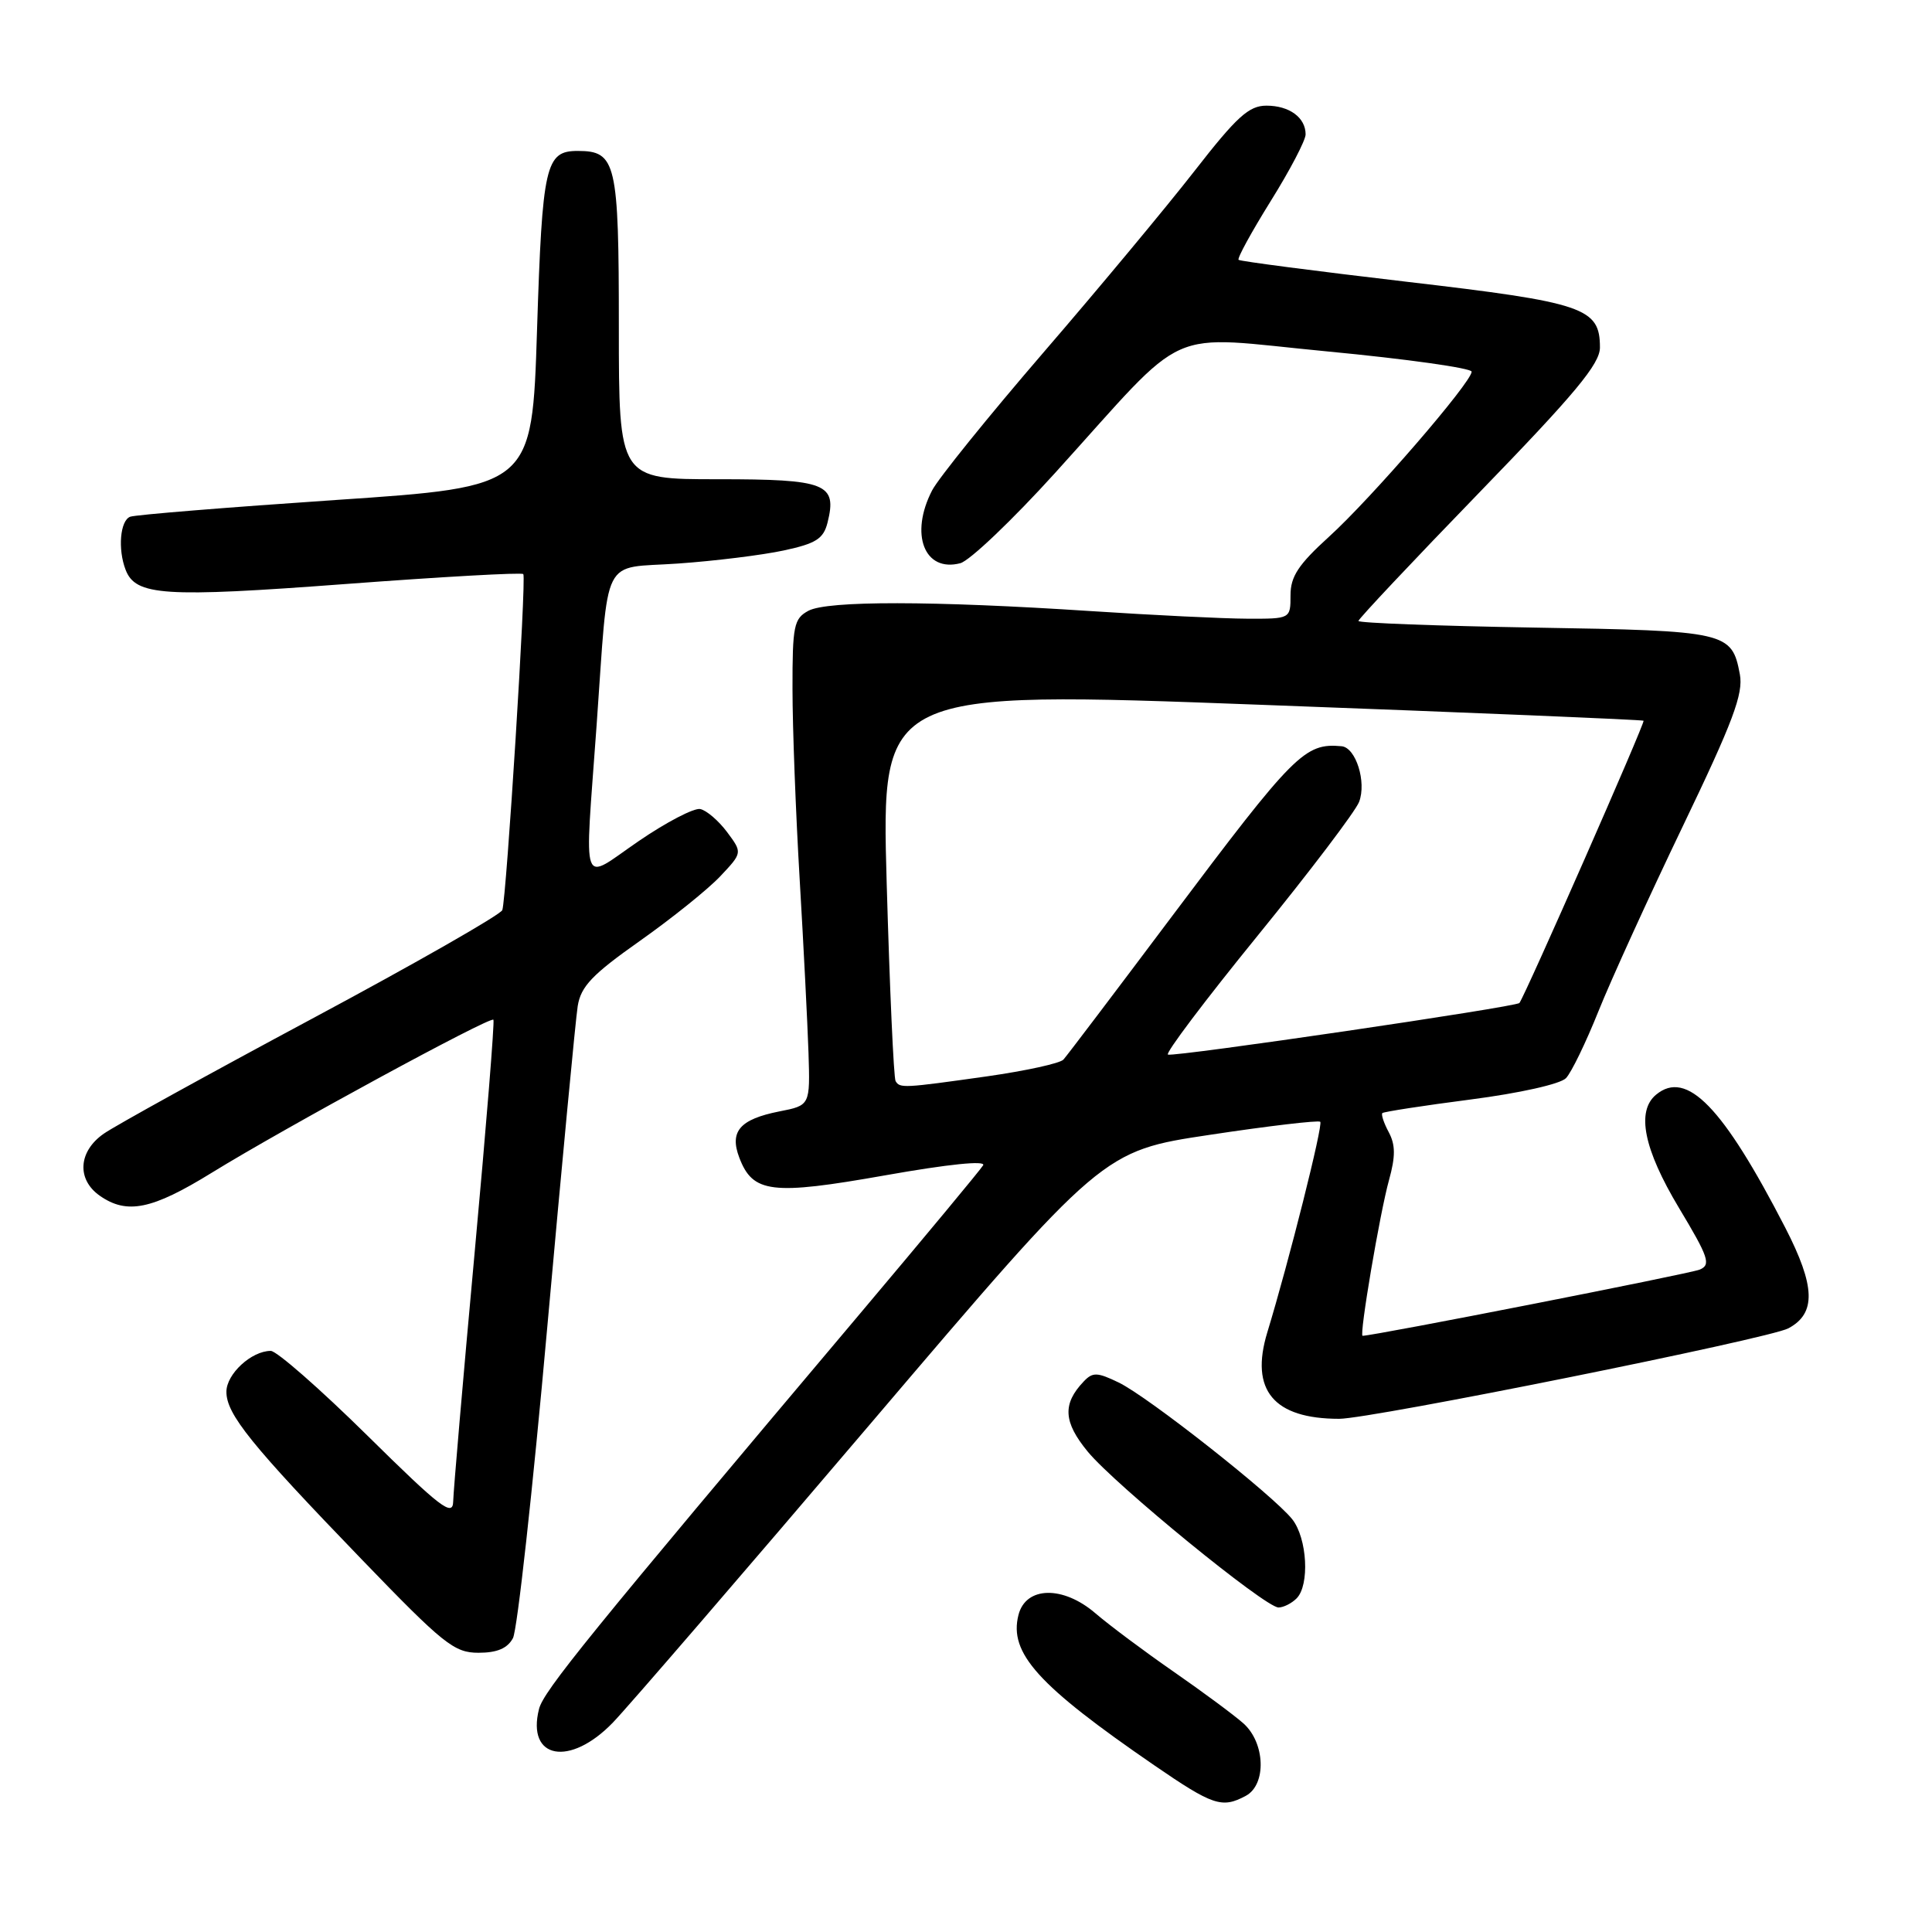 <?xml version="1.0" encoding="UTF-8" standalone="no"?>
<!DOCTYPE svg PUBLIC "-//W3C//DTD SVG 1.1//EN" "http://www.w3.org/Graphics/SVG/1.1/DTD/svg11.dtd" >
<svg xmlns="http://www.w3.org/2000/svg" xmlns:xlink="http://www.w3.org/1999/xlink" version="1.1" viewBox="0 0 256 256">
 <g >
 <path fill="currentColor"
d=" M 165.07 237.96 C 167.84 236.48 167.66 230.93 164.75 228.35 C 163.51 227.25 159.35 224.17 155.50 221.50 C 151.65 218.83 146.99 215.35 145.15 213.77 C 140.85 210.07 135.91 210.18 134.95 214.00 C 133.67 219.05 137.53 223.32 152.93 233.90 C 160.72 239.25 161.92 239.65 165.07 237.96 Z  M 81.21 228.25 C 83.20 226.19 98.62 208.30 115.47 188.50 C 146.12 152.50 146.12 152.50 160.31 150.37 C 168.11 149.19 174.70 148.42 174.94 148.64 C 175.35 149.01 170.79 167.15 167.92 176.56 C 165.60 184.20 168.76 188.00 177.45 188.00 C 181.67 188.00 234.43 177.38 236.97 176.01 C 240.67 174.03 240.56 170.46 236.56 162.68 C 228.30 146.65 223.49 141.69 219.44 145.05 C 216.79 147.25 217.80 152.26 222.47 160.05 C 226.41 166.61 226.74 167.59 225.22 168.23 C 223.93 168.77 182.04 177.00 180.55 177.00 C 180.08 177.00 182.84 160.72 184.05 156.37 C 184.92 153.23 184.91 151.70 184.02 150.03 C 183.37 148.82 182.99 147.68 183.17 147.49 C 183.36 147.31 188.61 146.50 194.86 145.69 C 201.35 144.85 206.76 143.64 207.50 142.86 C 208.22 142.11 210.15 138.12 211.80 134.00 C 213.45 129.88 218.48 118.85 222.97 109.50 C 229.64 95.62 231.02 91.93 230.54 89.35 C 229.48 83.72 228.85 83.58 203.37 83.16 C 190.52 82.94 180.00 82.55 180.00 82.28 C 180.00 82.01 187.20 74.36 196.00 65.28 C 208.74 52.14 212.00 48.22 212.00 46.04 C 212.00 40.78 209.93 40.08 186.35 37.33 C 174.33 35.92 164.33 34.62 164.12 34.43 C 163.91 34.23 165.83 30.74 168.37 26.65 C 170.92 22.57 173.00 18.59 173.00 17.81 C 173.00 15.58 170.85 14.00 167.81 14.00 C 165.48 14.00 163.88 15.46 158.26 22.68 C 154.54 27.45 145.54 38.27 138.26 46.71 C 130.98 55.16 124.34 63.38 123.51 64.98 C 120.51 70.78 122.48 75.87 127.24 74.63 C 128.48 74.31 134.15 68.91 139.82 62.65 C 157.91 42.68 153.88 44.47 175.92 46.57 C 186.42 47.57 195.00 48.78 195.00 49.25 C 195.00 50.65 181.66 66.08 176.10 71.12 C 172.04 74.81 171.00 76.39 171.00 78.87 C 171.00 82.00 171.00 82.00 165.25 81.98 C 162.09 81.97 152.75 81.51 144.50 80.97 C 123.58 79.60 109.65 79.58 107.12 80.93 C 105.19 81.97 105.00 82.91 105.01 91.29 C 105.01 96.35 105.44 107.70 105.96 116.50 C 106.48 125.30 107.00 135.64 107.13 139.48 C 107.35 146.47 107.35 146.47 103.26 147.27 C 98.03 148.31 96.64 149.92 97.96 153.39 C 99.75 158.10 102.24 158.40 117.28 155.74 C 125.68 154.25 130.67 153.74 130.27 154.41 C 129.91 155.01 122.59 163.82 114.01 174.00 C 77.89 216.83 72.02 224.06 71.42 226.46 C 69.75 233.10 75.52 234.15 81.21 228.25 Z  M 67.97 217.06 C 68.54 215.99 70.59 197.43 72.52 175.81 C 74.46 154.19 76.27 135.06 76.55 133.31 C 76.97 130.70 78.47 129.13 84.78 124.68 C 89.03 121.68 93.82 117.83 95.44 116.11 C 98.38 112.99 98.38 112.99 96.34 110.25 C 95.21 108.74 93.61 107.37 92.78 107.20 C 91.95 107.04 88.28 108.95 84.63 111.45 C 76.82 116.79 77.45 118.50 79.05 96.15 C 80.71 73.04 79.52 75.40 89.87 74.67 C 94.73 74.33 101.02 73.55 103.85 72.94 C 108.13 72.02 109.11 71.39 109.65 69.26 C 110.95 64.07 109.50 63.50 95.13 63.50 C 82.00 63.51 82.00 63.51 82.00 43.32 C 82.00 21.52 81.65 20.00 76.55 20.00 C 72.28 20.00 71.86 21.83 71.16 43.71 C 70.50 64.50 70.50 64.50 44.50 66.25 C 30.20 67.22 17.94 68.21 17.25 68.47 C 15.92 68.97 15.59 72.76 16.64 75.49 C 17.96 78.95 21.72 79.19 45.73 77.39 C 58.51 76.43 69.14 75.83 69.34 76.07 C 69.77 76.57 67.11 118.95 66.56 120.59 C 66.35 121.19 55.01 127.67 41.34 134.99 C 27.68 142.31 15.26 149.16 13.75 150.22 C 10.37 152.57 10.14 156.28 13.22 158.44 C 16.82 160.96 20.14 160.28 28.05 155.40 C 37.65 149.48 64.99 134.63 65.38 135.12 C 65.55 135.33 64.43 149.22 62.89 166.00 C 61.35 182.78 60.08 197.60 60.05 198.94 C 60.01 201.04 58.39 199.80 48.65 190.19 C 42.41 184.04 36.66 179.00 35.88 179.00 C 33.32 179.00 30.00 182.06 30.00 184.42 C 30.00 187.39 33.24 191.41 47.90 206.60 C 58.77 217.87 60.18 219.00 63.40 219.00 C 65.87 219.00 67.24 218.42 67.97 217.06 Z  M 171.80 211.80 C 173.56 210.04 173.22 203.84 171.23 201.31 C 168.74 198.17 152.09 185.04 148.23 183.19 C 145.38 181.81 144.78 181.80 143.59 183.06 C 140.76 186.03 140.90 188.43 144.14 192.36 C 147.79 196.78 167.64 213.00 169.41 213.00 C 170.06 213.00 171.14 212.46 171.80 211.80 Z  M 118.67 143.25 C 118.42 142.84 117.89 131.03 117.49 117.00 C 116.77 91.50 116.77 91.50 167.13 93.39 C 194.84 94.42 217.63 95.37 217.78 95.50 C 218.03 95.70 202.13 131.83 201.33 132.90 C 200.94 133.42 155.75 140.06 154.76 139.74 C 154.35 139.61 159.69 132.53 166.63 124.00 C 173.56 115.48 179.62 107.49 180.09 106.25 C 181.09 103.62 179.66 99.06 177.77 98.88 C 172.88 98.43 171.52 99.80 155.23 121.50 C 147.80 131.40 141.36 139.91 140.91 140.40 C 140.46 140.90 135.91 141.89 130.80 142.62 C 119.68 144.19 119.24 144.21 118.67 143.25 Z "/>
</g>
</svg>